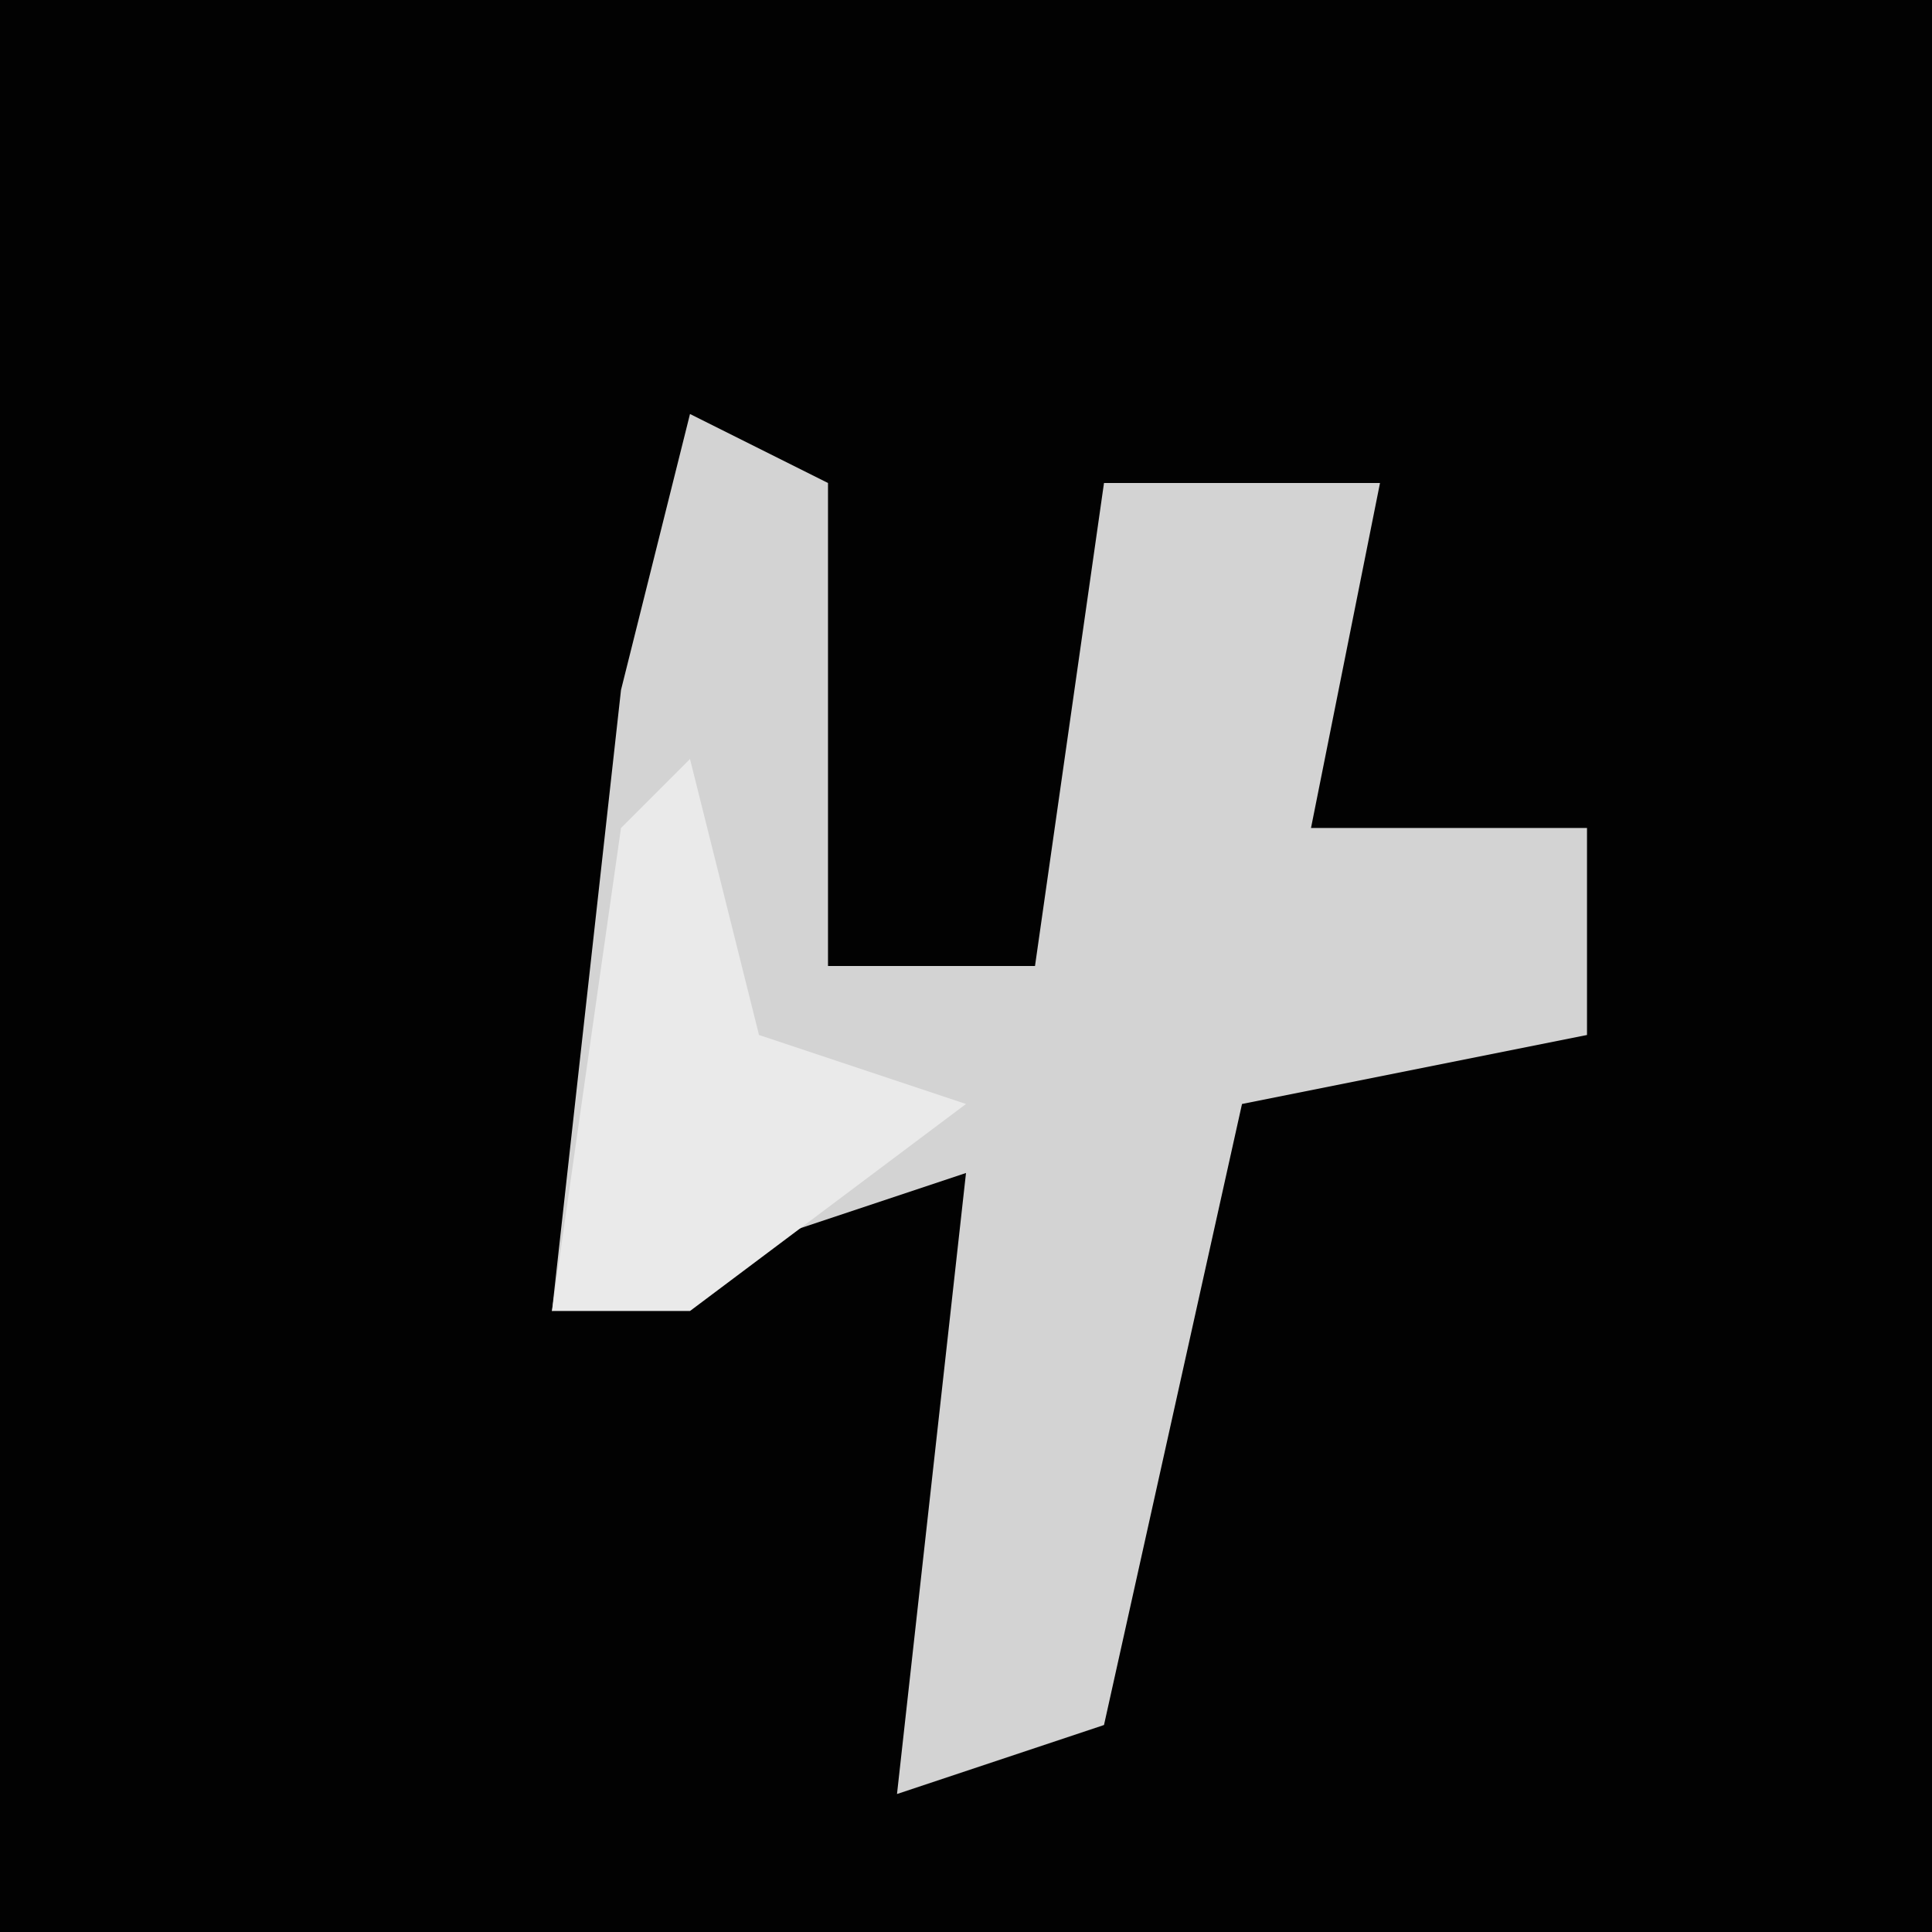 <?xml version="1.0" encoding="UTF-8"?>
<svg version="1.1" xmlns="http://www.w3.org/2000/svg" width="28" height="28">
<path d="M0,0 L28,0 L28,28 L0,28 Z " fill="#020202" transform="translate(0,0)"/>
<path d="M0,0 L2,1 L2,8 L5,8 L6,1 L10,1 L9,6 L13,6 L13,9 L8,10 L6,19 L3,20 L4,11 L-2,13 L-1,4 Z " fill="#D3D3D3" transform="translate(10,6)"/>
<path d="M0,0 L1,4 L4,5 L0,8 L-2,8 L-1,1 Z " fill="#EAEAEA" transform="translate(10,11)"/>
</svg>
